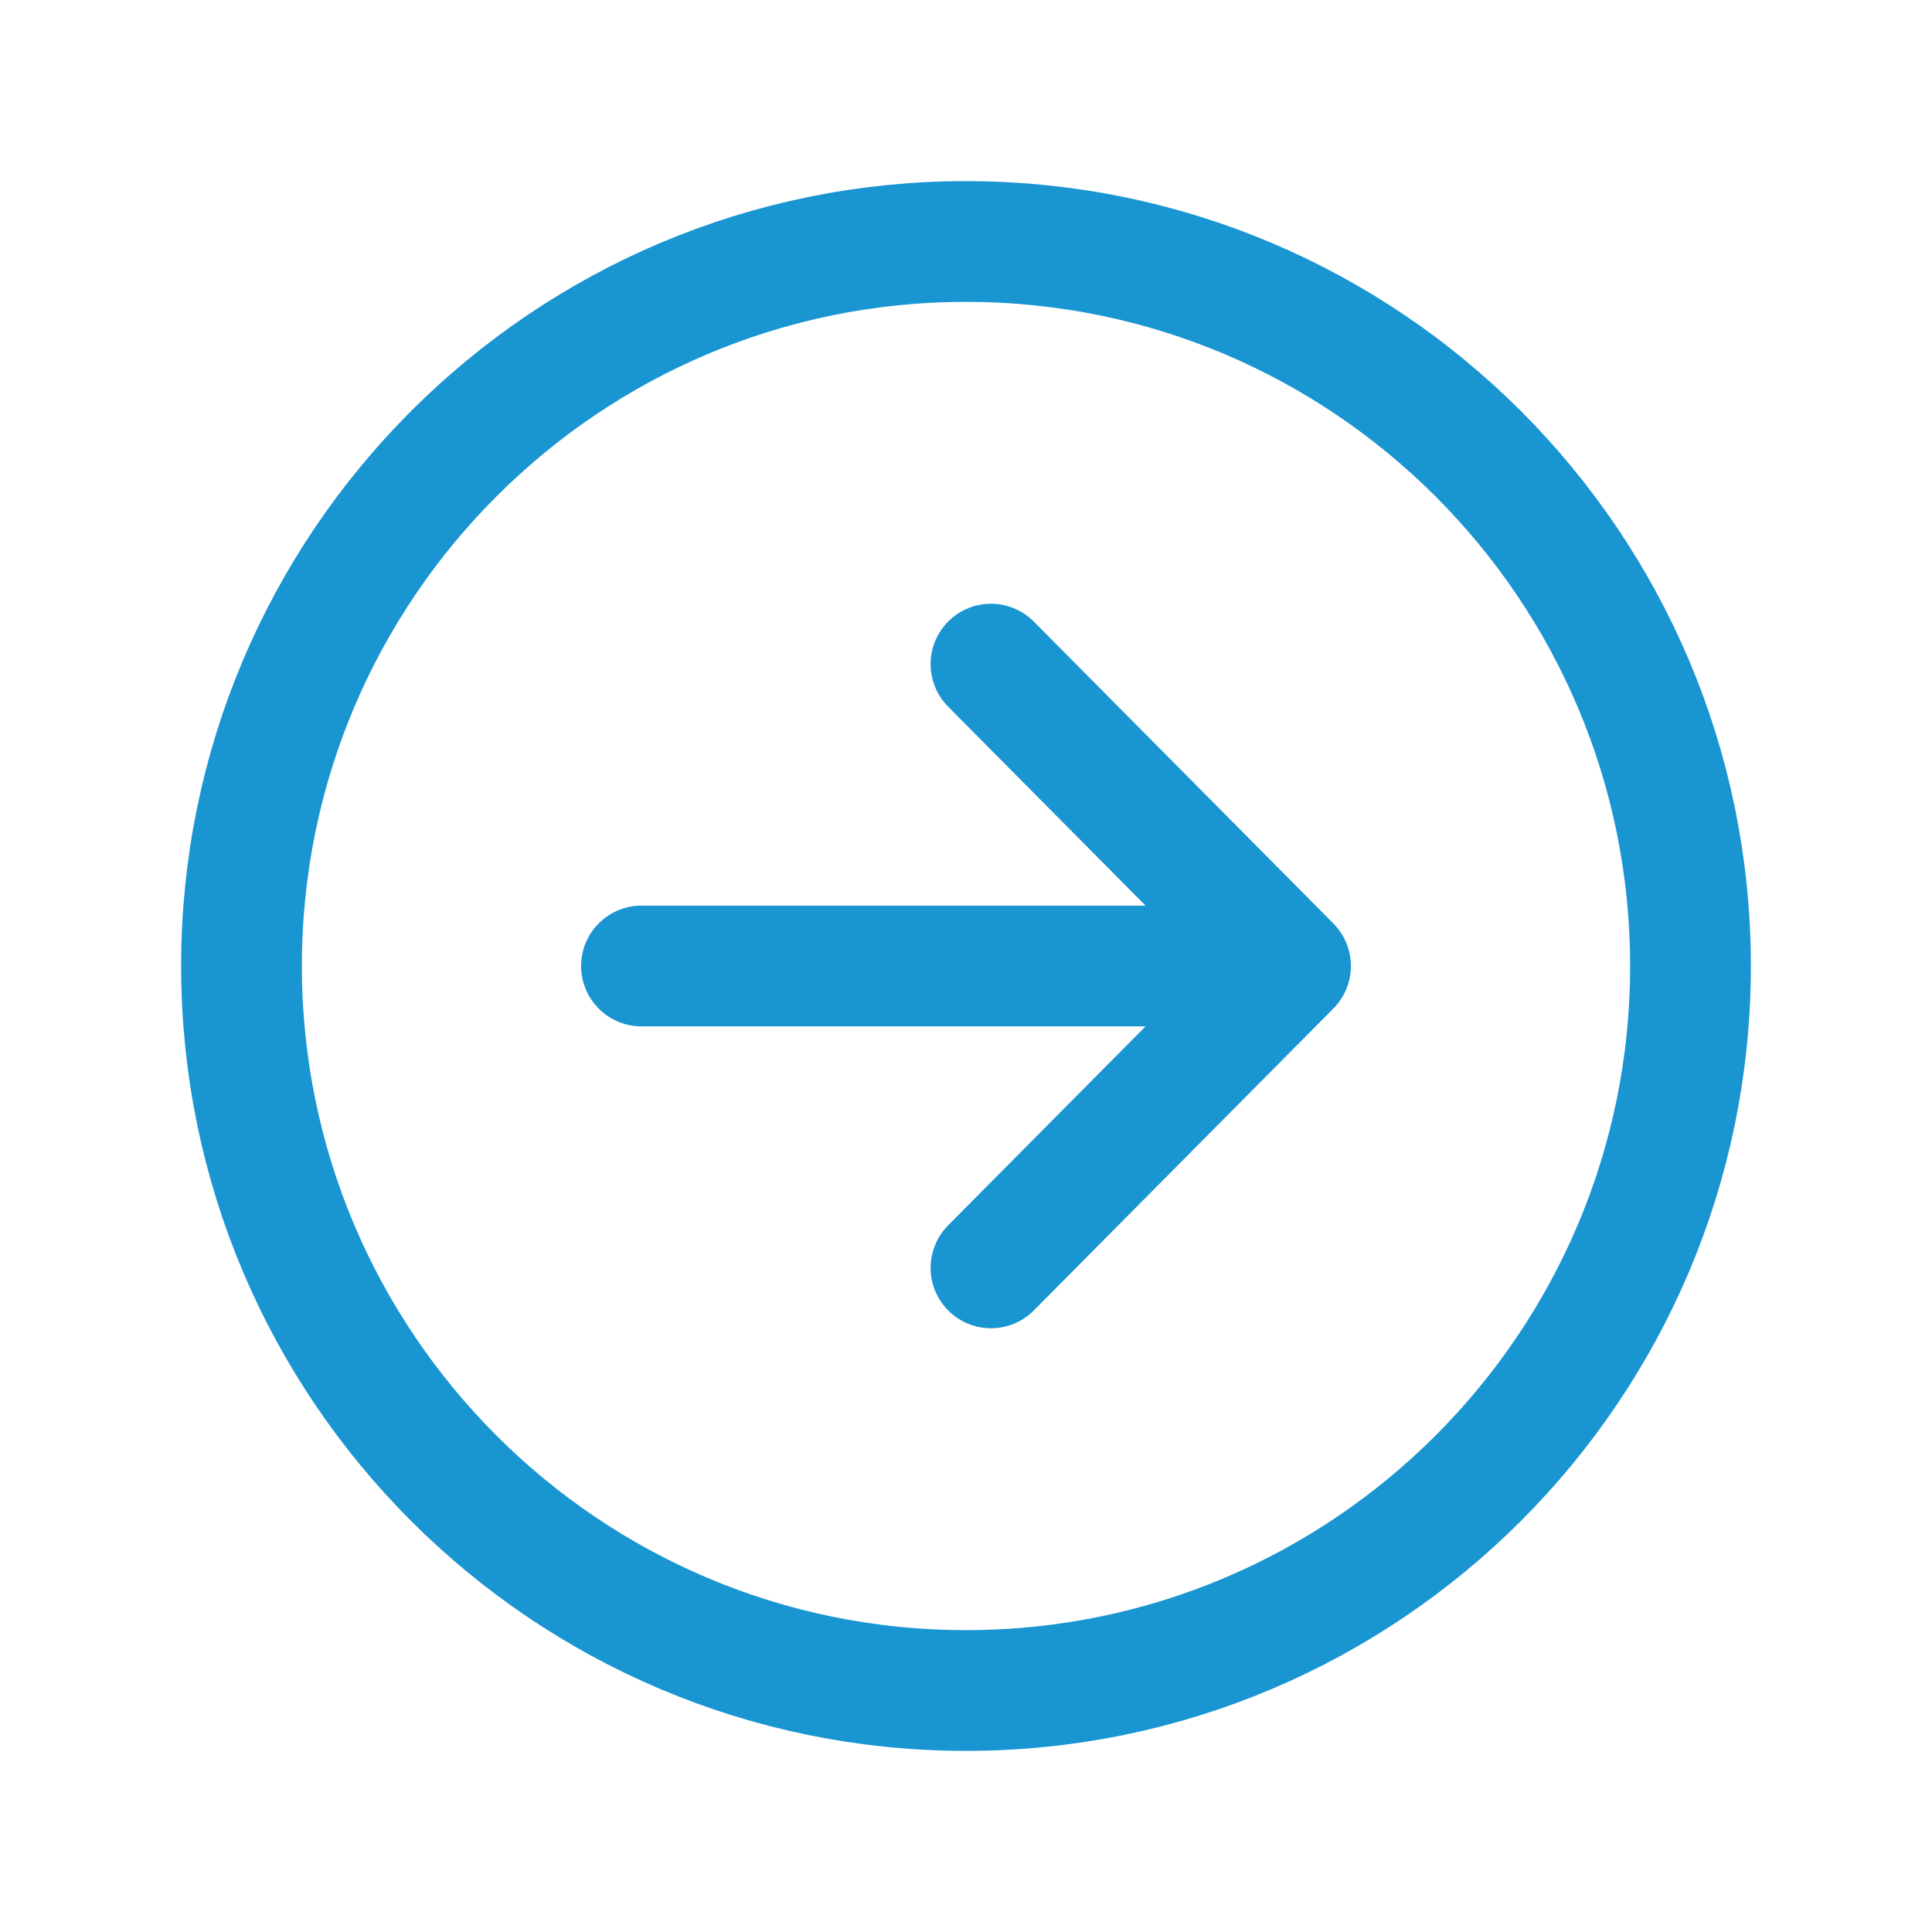 <svg xmlns='http://www.w3.org/2000/svg' viewBox='0 0 512 512'><title>ionicons-v5-a</title><polyline points='262.62 336 342 256 262.62 176' style='fill:none;stroke:#1995D2;stroke-linecap:round;stroke-linejoin:round;stroke-width:32px'/><line x1='330.97' y1='256' x2='170' y2='256' style='fill:none;stroke:#1995D2;stroke-linecap:round;stroke-linejoin:round;stroke-width:32px'/><path d='M256,448c106,0,192-86,192-192S362,64,256,64,64,150,64,256,150,448,256,448Z' style='fill:none;stroke:#1995D2;stroke-miterlimit:10;stroke-width:32px'/></svg>